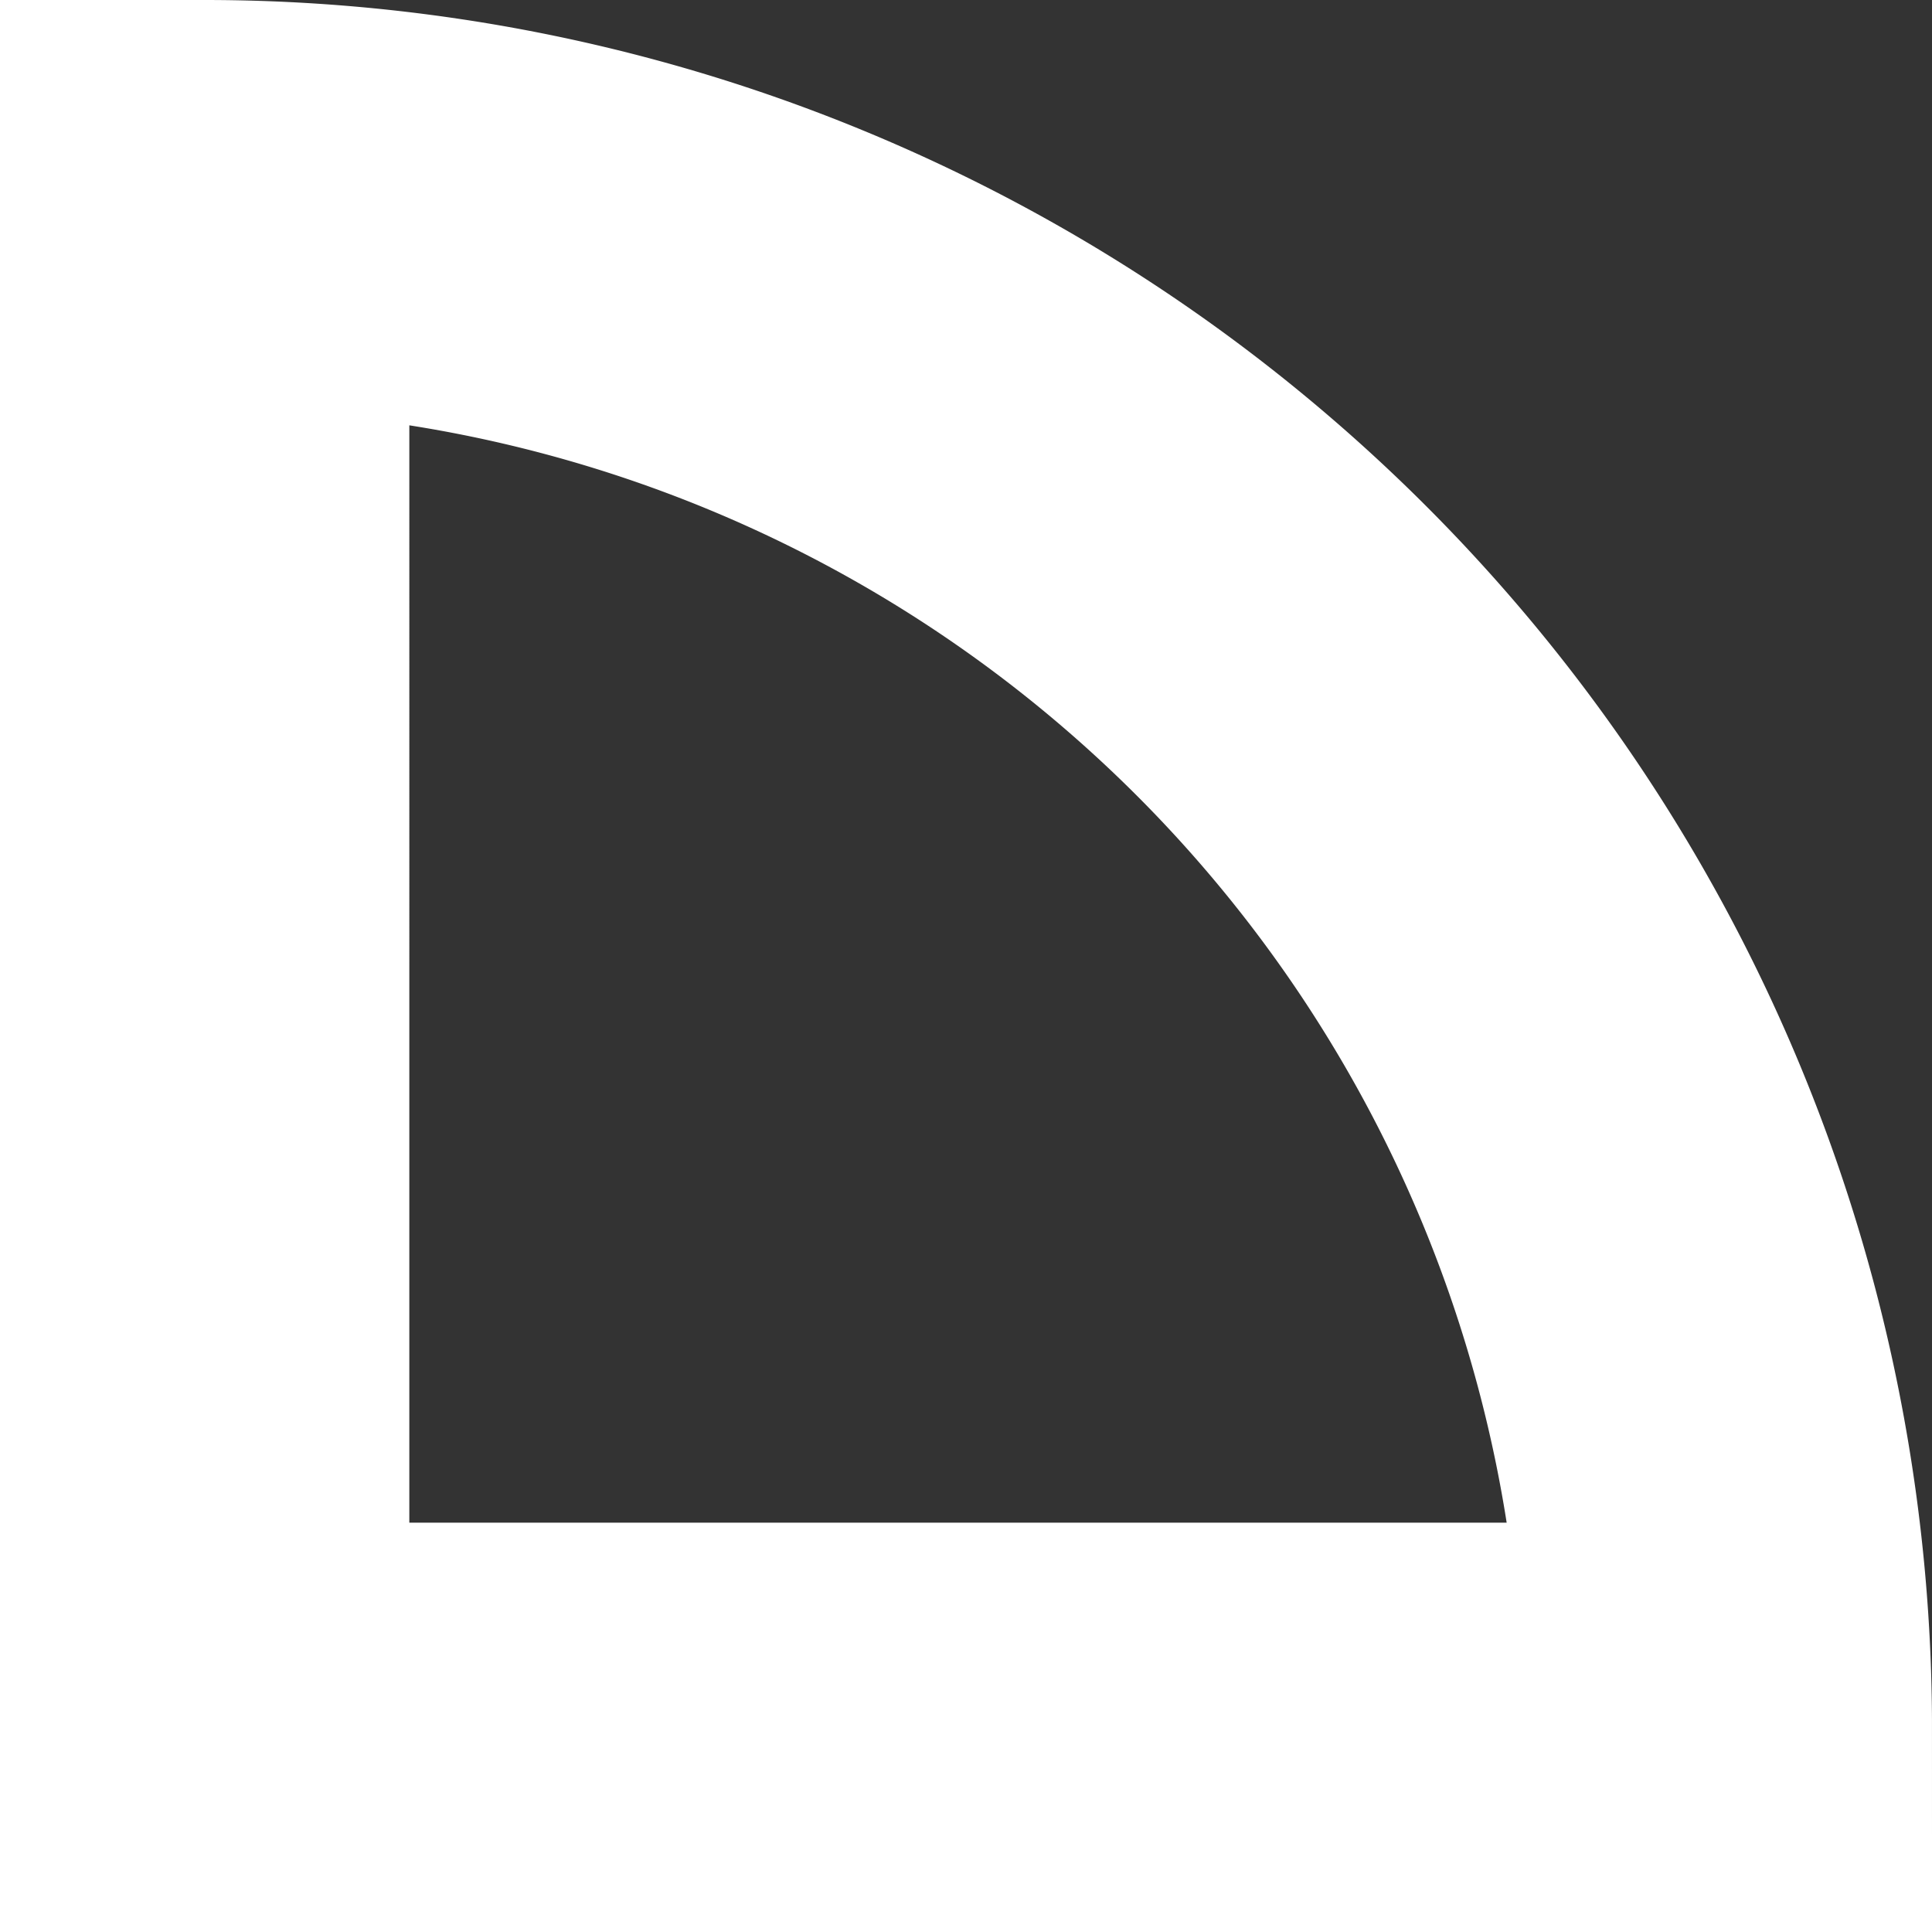 <svg xmlns="http://www.w3.org/2000/svg" width="14.16" height="14.16" viewBox="0 0 14.16 14.16">
  <rect x="0" y="0" width="14.16" height="14.16" fill="#333333" stroke="none"/>
  <g id="Group_312" data-name="Group 312" transform="translate(-587.563 -166.84)">
    <g id="Group_311" data-name="Group 311">
      <path id="Path_485" data-name="Path 485" d="M600.223,179.5h-11.16V168.34A11.161,11.161,0,0,1,600.223,179.5Z" fill="none" stroke="#fff" stroke-miterlimit="10" stroke-width="3"/>
    </g>
  </g>
</svg>
